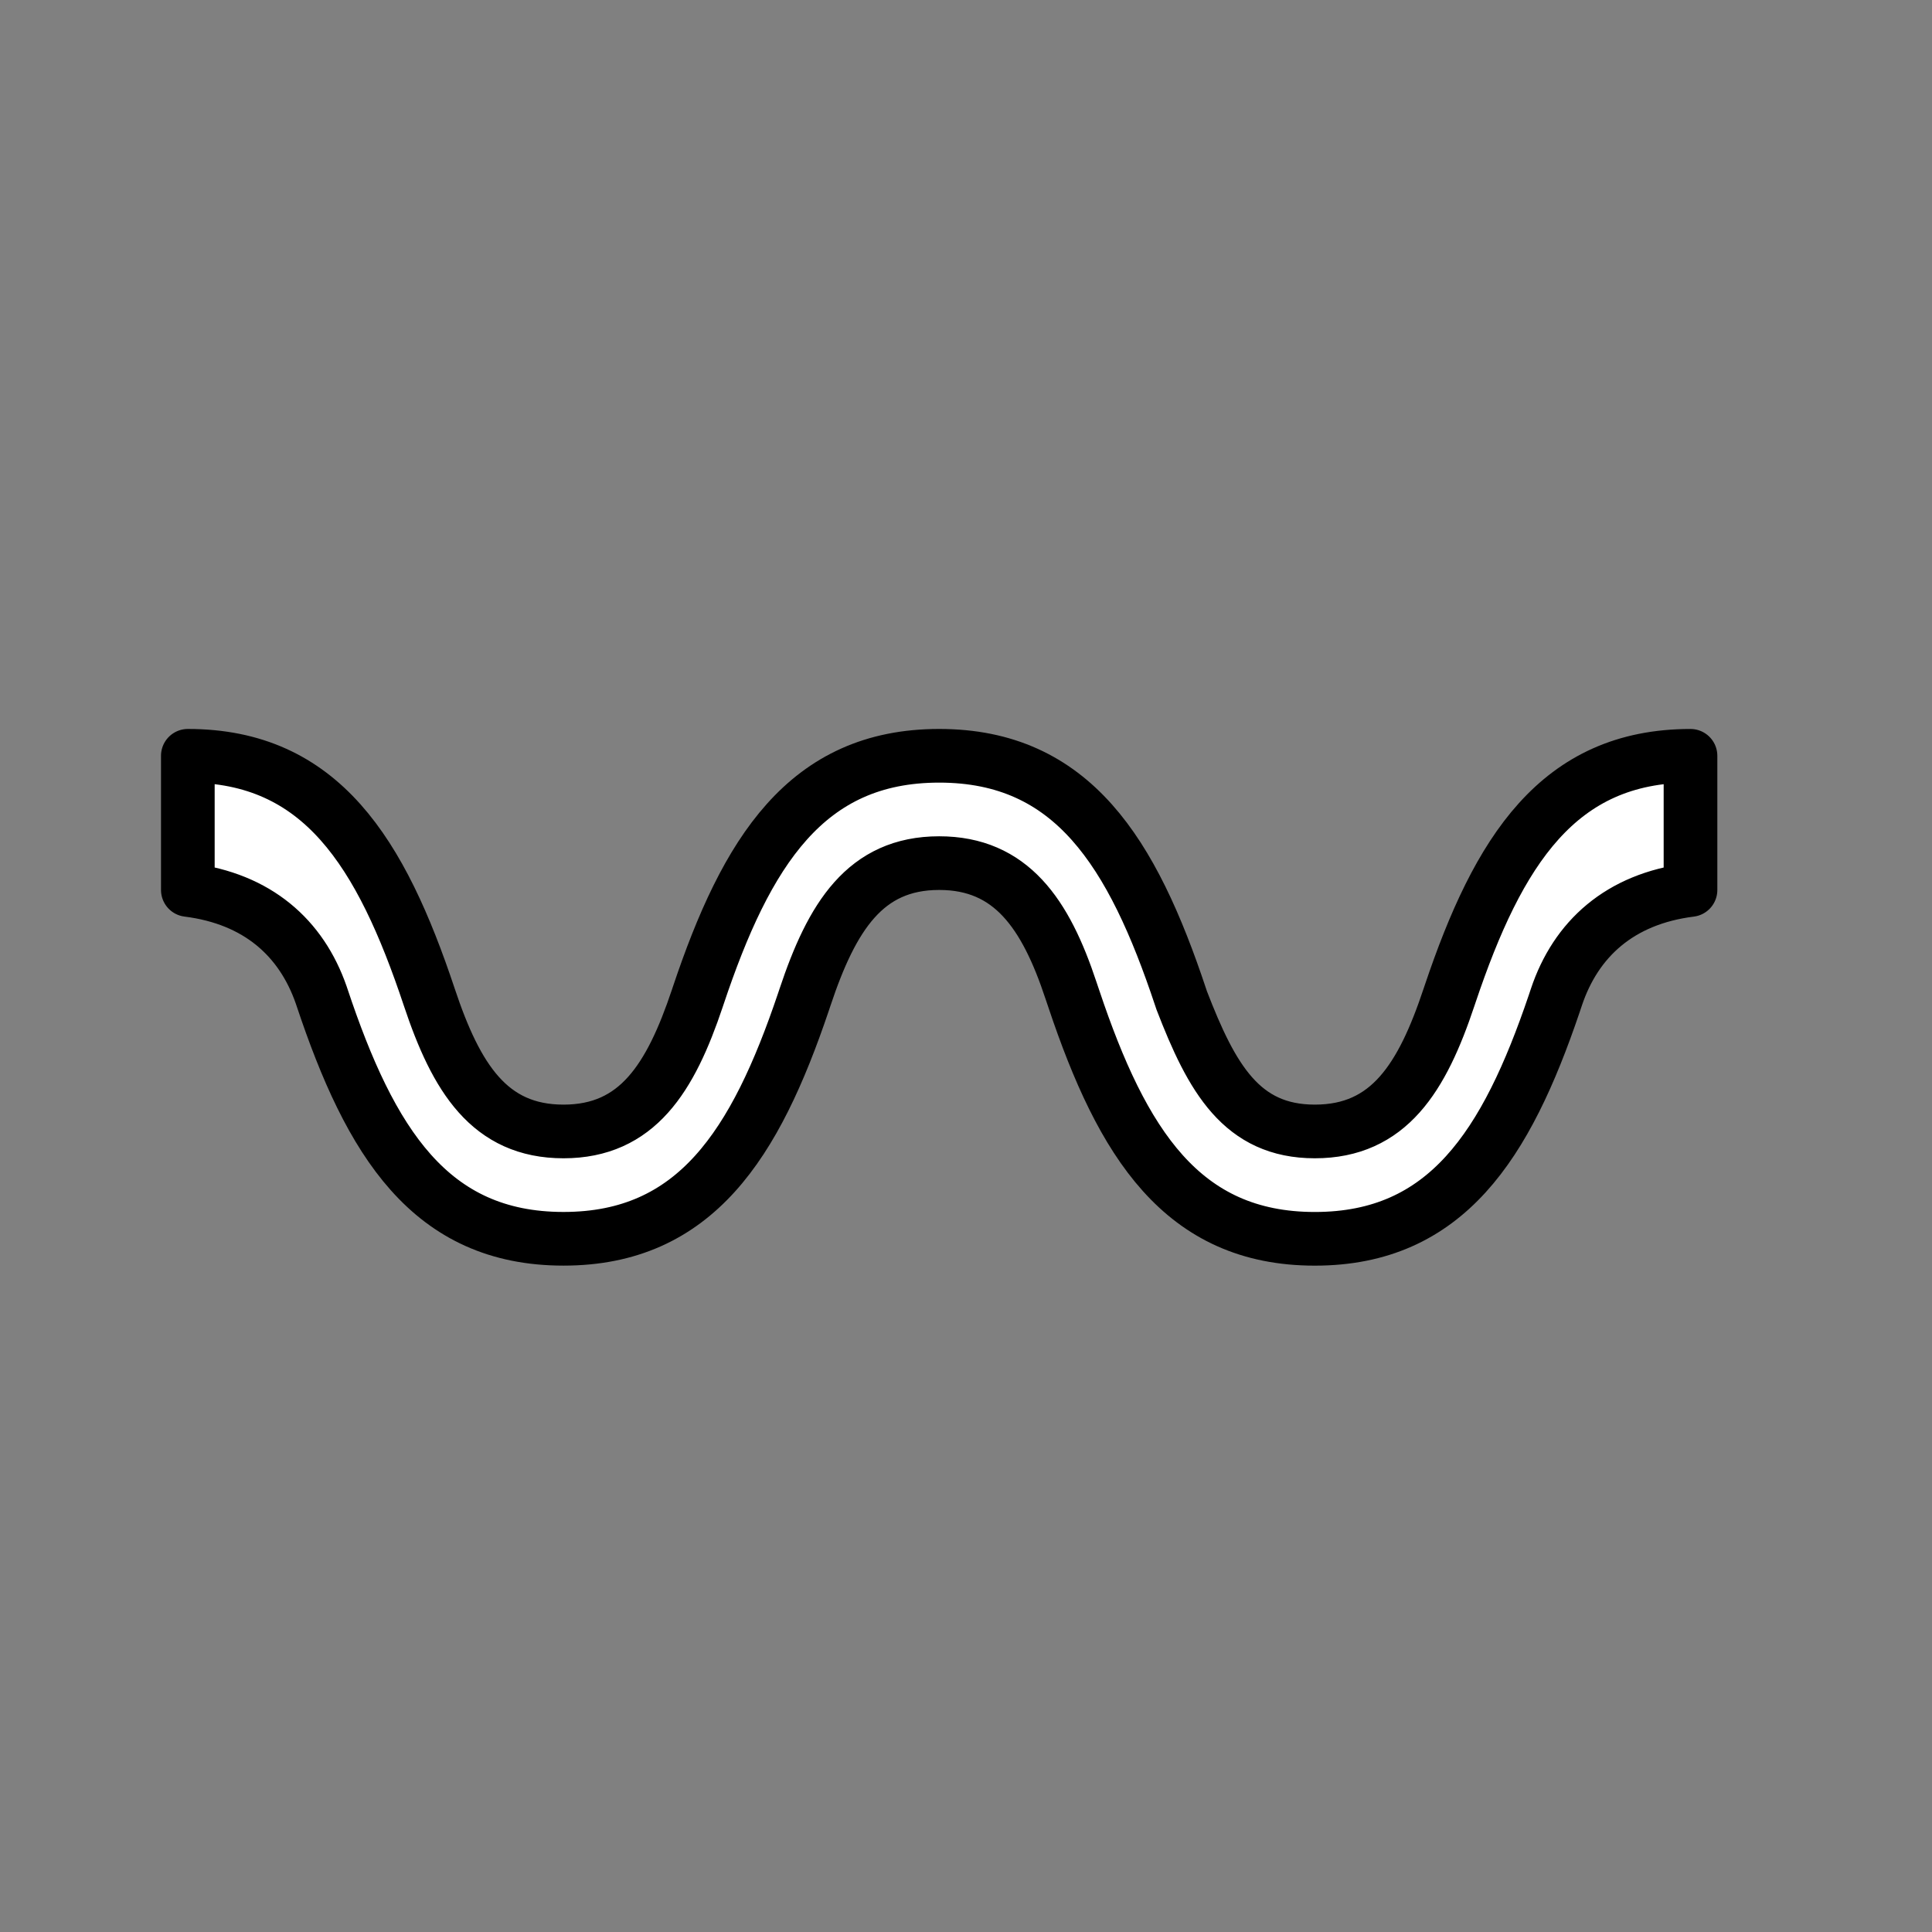 <?xml version="1.0" encoding="UTF-8" standalone="no"?>
<svg
   id="emoji"
   viewBox="0 0 72 72"
   version="1.1"
   sodipodi:docname="icon_mode_flip_on.svg"
   inkscape:version="1.4.2 (f4327f4, 2025-05-13)"
   xmlns:inkscape="http://www.inkscape.org/namespaces/inkscape"
   xmlns:sodipodi="http://sodipodi.sourceforge.net/DTD/sodipodi-0.dtd"
   xmlns="http://www.w3.org/2000/svg"
   xmlns:svg="http://www.w3.org/2000/svg">
  <rect x="0" y="0" width="72" height="72" fill="#808080" stroke="none"/>
  <defs
     id="defs2" />
  <sodipodi:namedview
     id="namedview2"
     pagecolor="#ffffff"
     bordercolor="#000000"
     borderopacity="0.25"
     inkscape:showpageshadow="2"
     inkscape:pageopacity="0.0"
     inkscape:pagecheckerboard="0"
     inkscape:deskcolor="#d1d1d1"
     inkscape:zoom="6.9861111"
     inkscape:cx="36"
     inkscape:cy="35.856859"
     inkscape:window-width="1360"
     inkscape:window-height="705"
     inkscape:window-x="-8"
     inkscape:window-y="-8"
     inkscape:window-maximized="1"
     inkscape:current-layer="emoji" />
  <path
     fill="#3F3F3F"
     stroke="none"
     d="M16,37.166c1,3,2.239,5,5,5c2.749,0,3.989-1.983,4.987-4.961 c0.004-0.013,0.009-0.026,0.013-0.039l0.017-0.051c1.797-5.372,4.028-8.949,8.983-8.949c4.971,0,7.2,3.6,9,9 l0.038,0.114c1.12,2.906,2.235,4.886,4.962,4.886c2.761,0,4-2,5-5l0,0l0.021-0.062l0.023-0.068 c1.792-5.327,4.026-8.869,8.956-8.869v0.076v4.854v0.07c-2.635,0.331-4.275,1.826-5,4l-0.081,0.242 c-1.786,5.265-4.023,8.758-8.919,8.758c-4.946,0-7.178-3.565-8.974-8.921l-0.115-0.34 C38.966,34.051,37.681,32.166,35,32.166c-2.761,0-4,2-5,5l-0.06,0.179c-1.79,5.301-4.024,8.821-8.94,8.821 c-4.971,0-7.2-3.6-9-9l-0.03-0.089C11.23,34.951,9.598,33.492,7,33.166v-0.089v-4.857v-0.054 C11.971,28.166,14.2,31.766,16,37.166"
     id="path1"
     style="fill:#ffffff;fill-opacity:1" />
  <path
     fill="none"
     stroke="#000000"
     stroke-linecap="round"
     stroke-linejoin="round"
     stroke-width="2"
     d="M16,37.166 c1,3,2.239,5,5,5c2.749,0,3.989-1.983,4.987-4.961c0.004-0.013,0.009-0.026,0.013-0.039l0.017-0.051 c1.797-5.372,4.028-8.949,8.983-8.949c4.971,0,7.2,3.6,9,9l0.038,0.114c1.12,2.906,2.235,4.886,4.962,4.886 c2.761,0,4-2,5-5l0,0l0.021-0.062l0.023-0.068c1.792-5.327,4.026-8.869,8.956-8.869v0.076v4.854v0.07 c-2.635,0.331-4.275,1.826-5,4l-0.081,0.242c-1.786,5.265-4.023,8.758-8.919,8.758c-4.946,0-7.178-3.565-8.974-8.921 l-0.115-0.34C38.966,34.051,37.681,32.166,35,32.166c-2.761,0-4,2-5,5l-0.06,0.179 c-1.79,5.301-4.024,8.821-8.94,8.821c-4.971,0-7.2-3.6-9-9l-0.03-0.089C11.23,34.951,9.598,33.492,7,33.166 v-0.089v-4.857v-0.054C11.971,28.166,14.2,31.766,16,37.166"
     id="path2" />
</svg>
